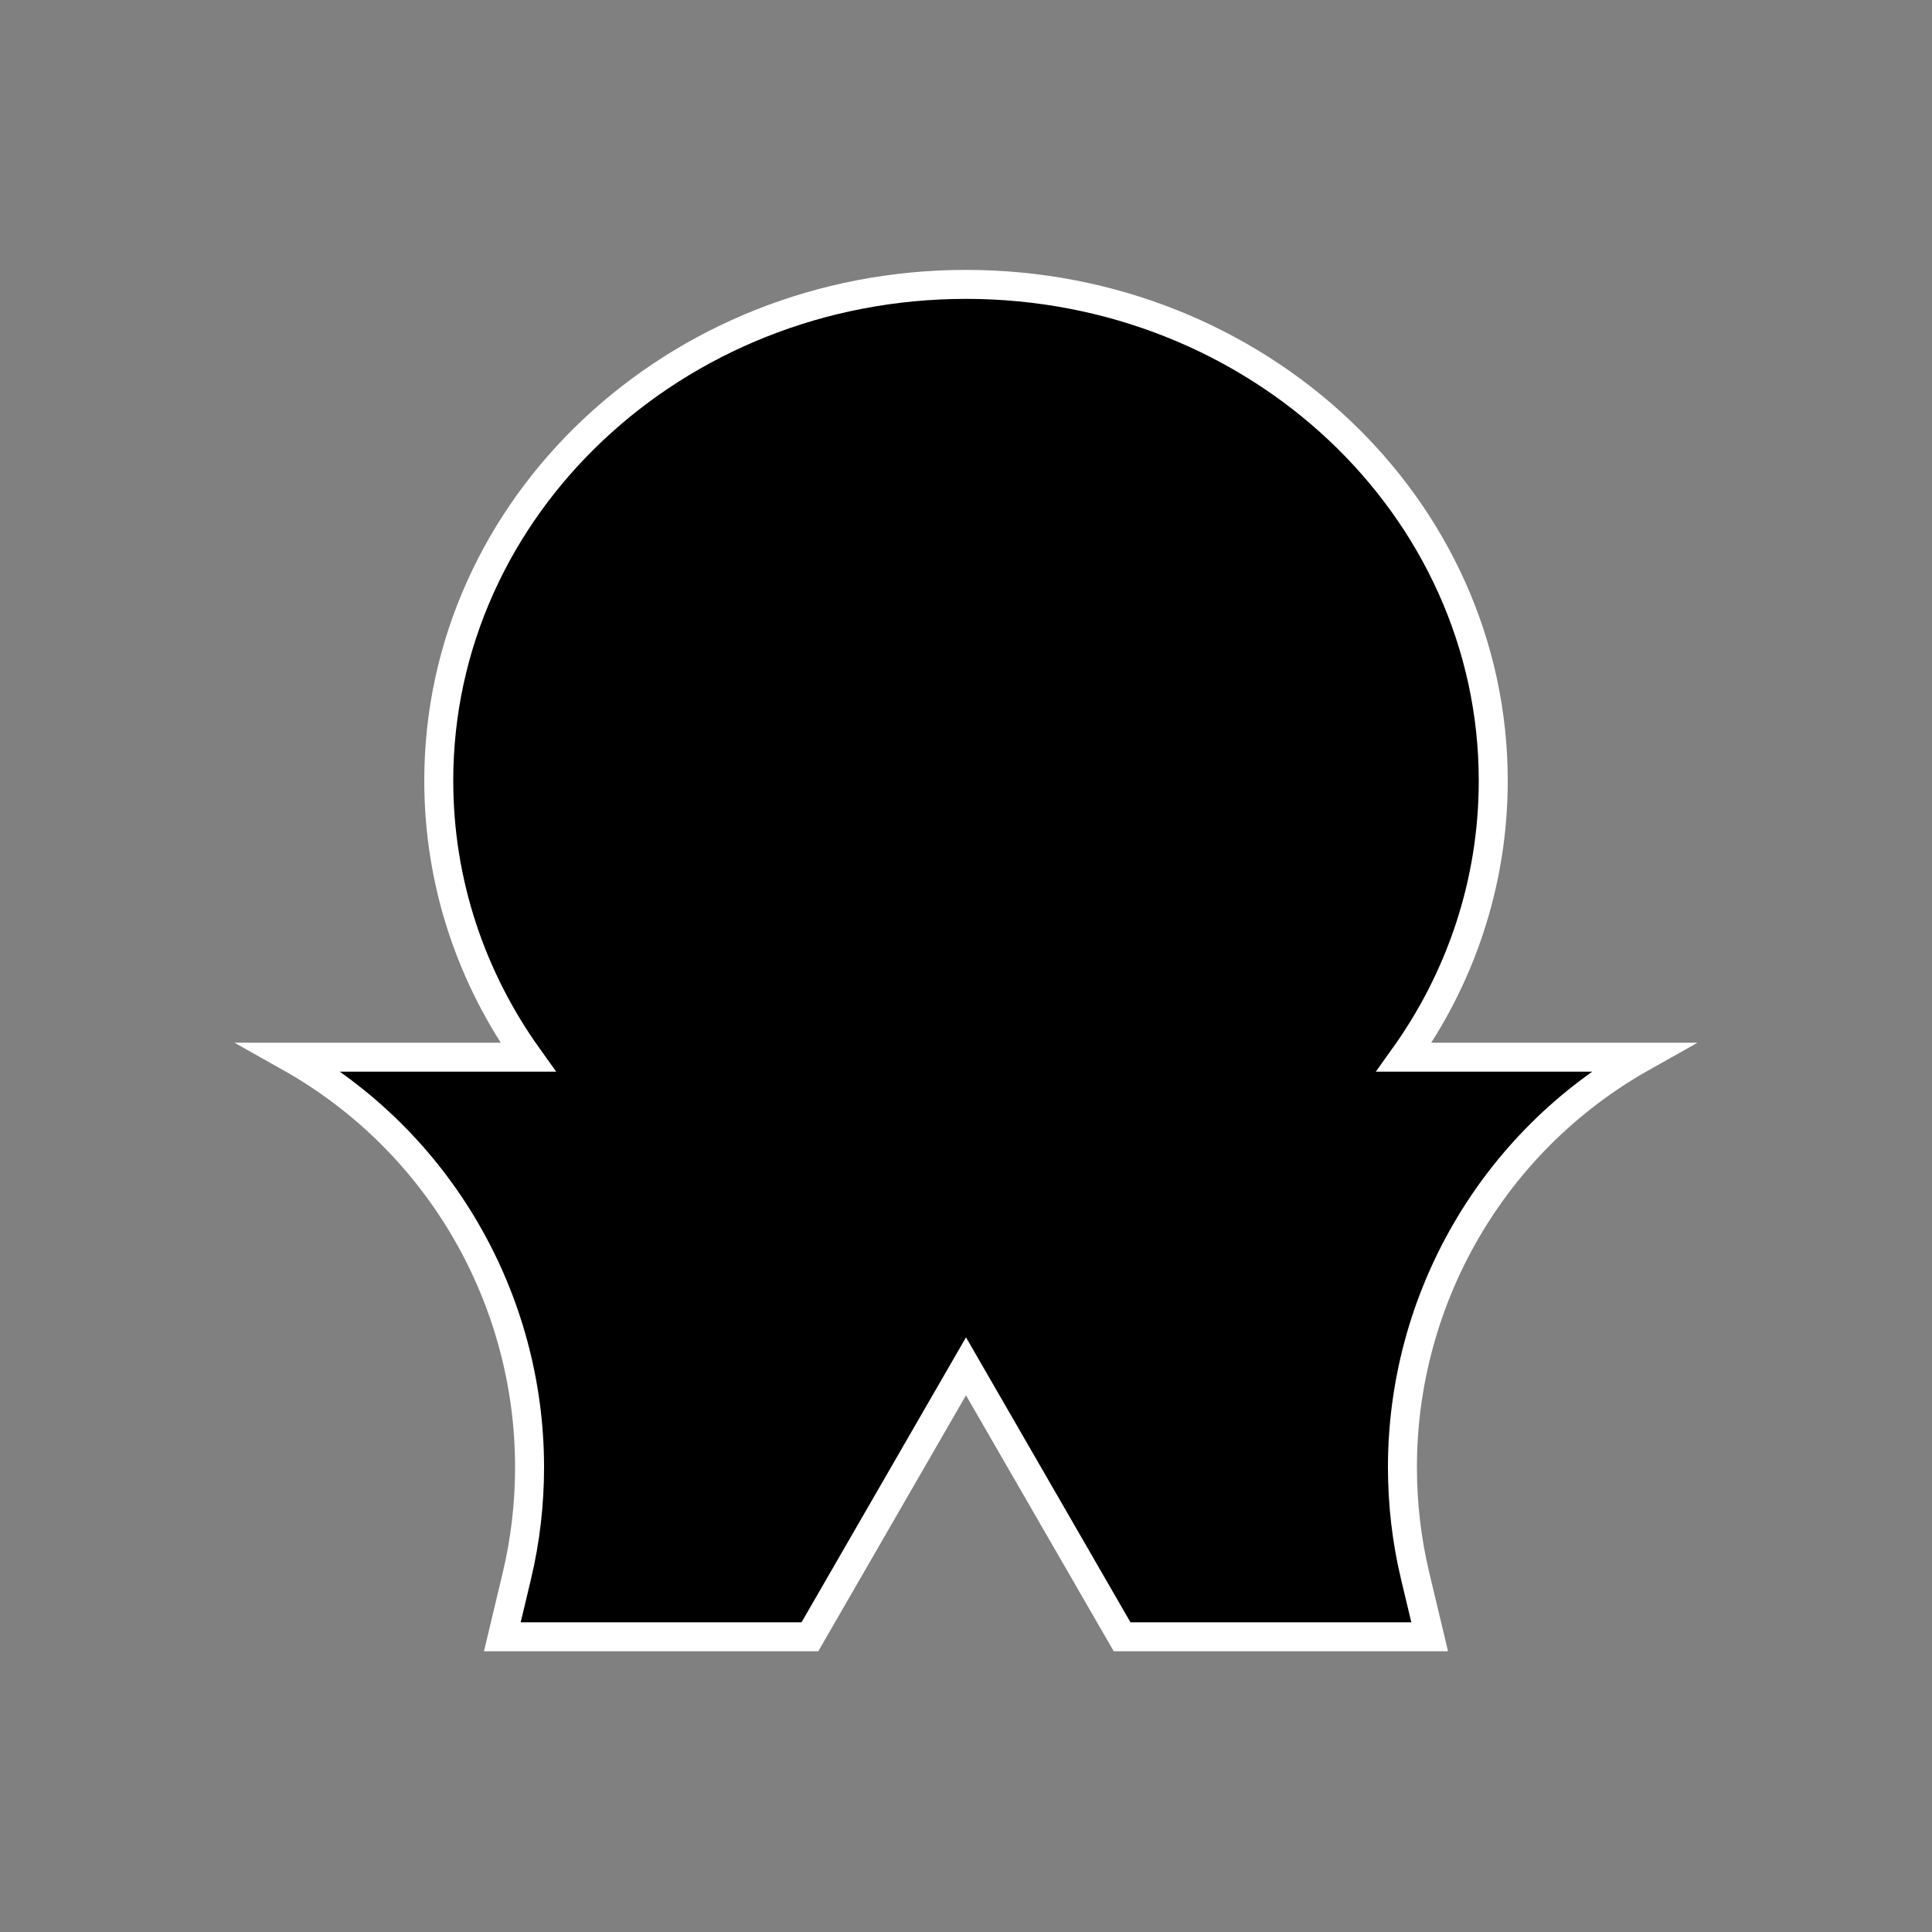 <?xml version="1.0" encoding="UTF-8"?>
<svg xmlns="http://www.w3.org/2000/svg" viewBox="0 0 100 100">
  <rect x="0" y="0" width="100" height="100" fill="#808080" stroke="none"/>
  <path d="M72.59,75.94c0,1.87.21,3.76.66,5.64l.75,3.14h-15.92l-8.08-14-8.08,14h-15.92l.75-3.14c.45-1.88.66-3.77.66-5.64,0-8.65-4.62-16.84-12.41-21.22h12.33c-2.92-4.08-4.62-9.01-4.62-14.31,0-14.19,12.22-25.69,27.29-25.69s27.29,11.5,27.29,25.69c0,5.3-1.7,10.23-4.62,14.31h12.33c-7.79,4.38-12.41,12.57-12.41,21.22Z" fill="black" stroke="white" stroke-linecap="round" stroke-width="1.5px"/>
</svg>
